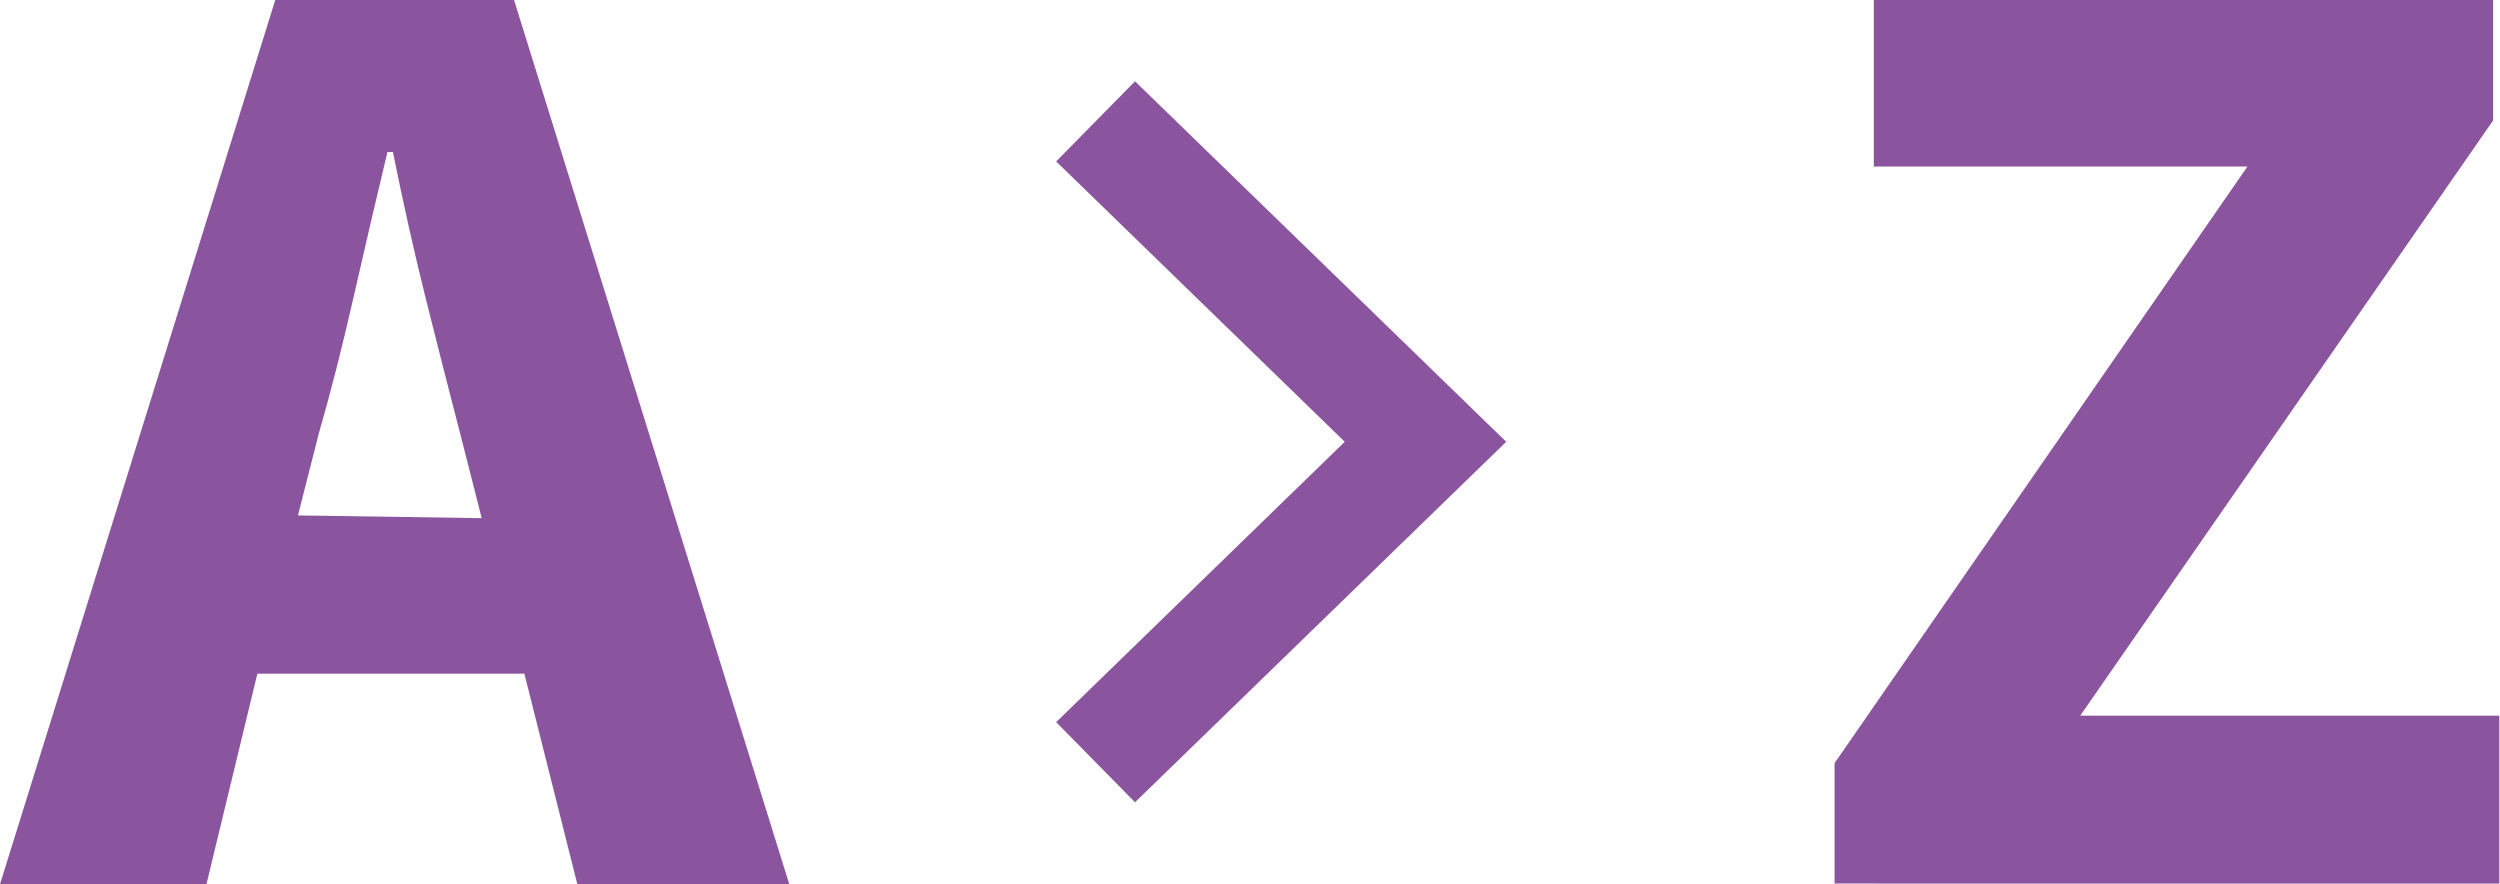 <svg xmlns="http://www.w3.org/2000/svg" viewBox="0 0 36.33 12.85"><defs><style>.cls-1,.cls-2{fill:#8a559e;}.cls-2{stroke:#8a559e;stroke-miterlimit:10;stroke-width:0.75px;}</style></defs><title>DescAlphaIconHighlighted_1</title><g id="Layer_2" data-name="Layer 2"><g id="Layer_1-2" data-name="Layer 1"><path class="cls-1" d="M7.62,9.79H3.74L3,12.85H0L4,0H7.47l4,12.85H8.39ZM7,7.53l-.3-1.18q-.26-1-.51-2T5.71,2.21H5.63q-.24,1-.49,2.1t-.51,2l-.3,1.18Z"/><path class="cls-1" d="M26.66,11.09l6-8.67H27.23V0h9V1.75l-6,8.65h6.09v2.44H26.66Z"/></g><g id="Capa_1" data-name="Capa 1"><polygon class="cls-2" points="15.88 10.5 16.5 11.13 21.35 6.42 16.5 1.71 15.88 2.34 20.08 6.42 15.88 10.5"/></g></g></svg>